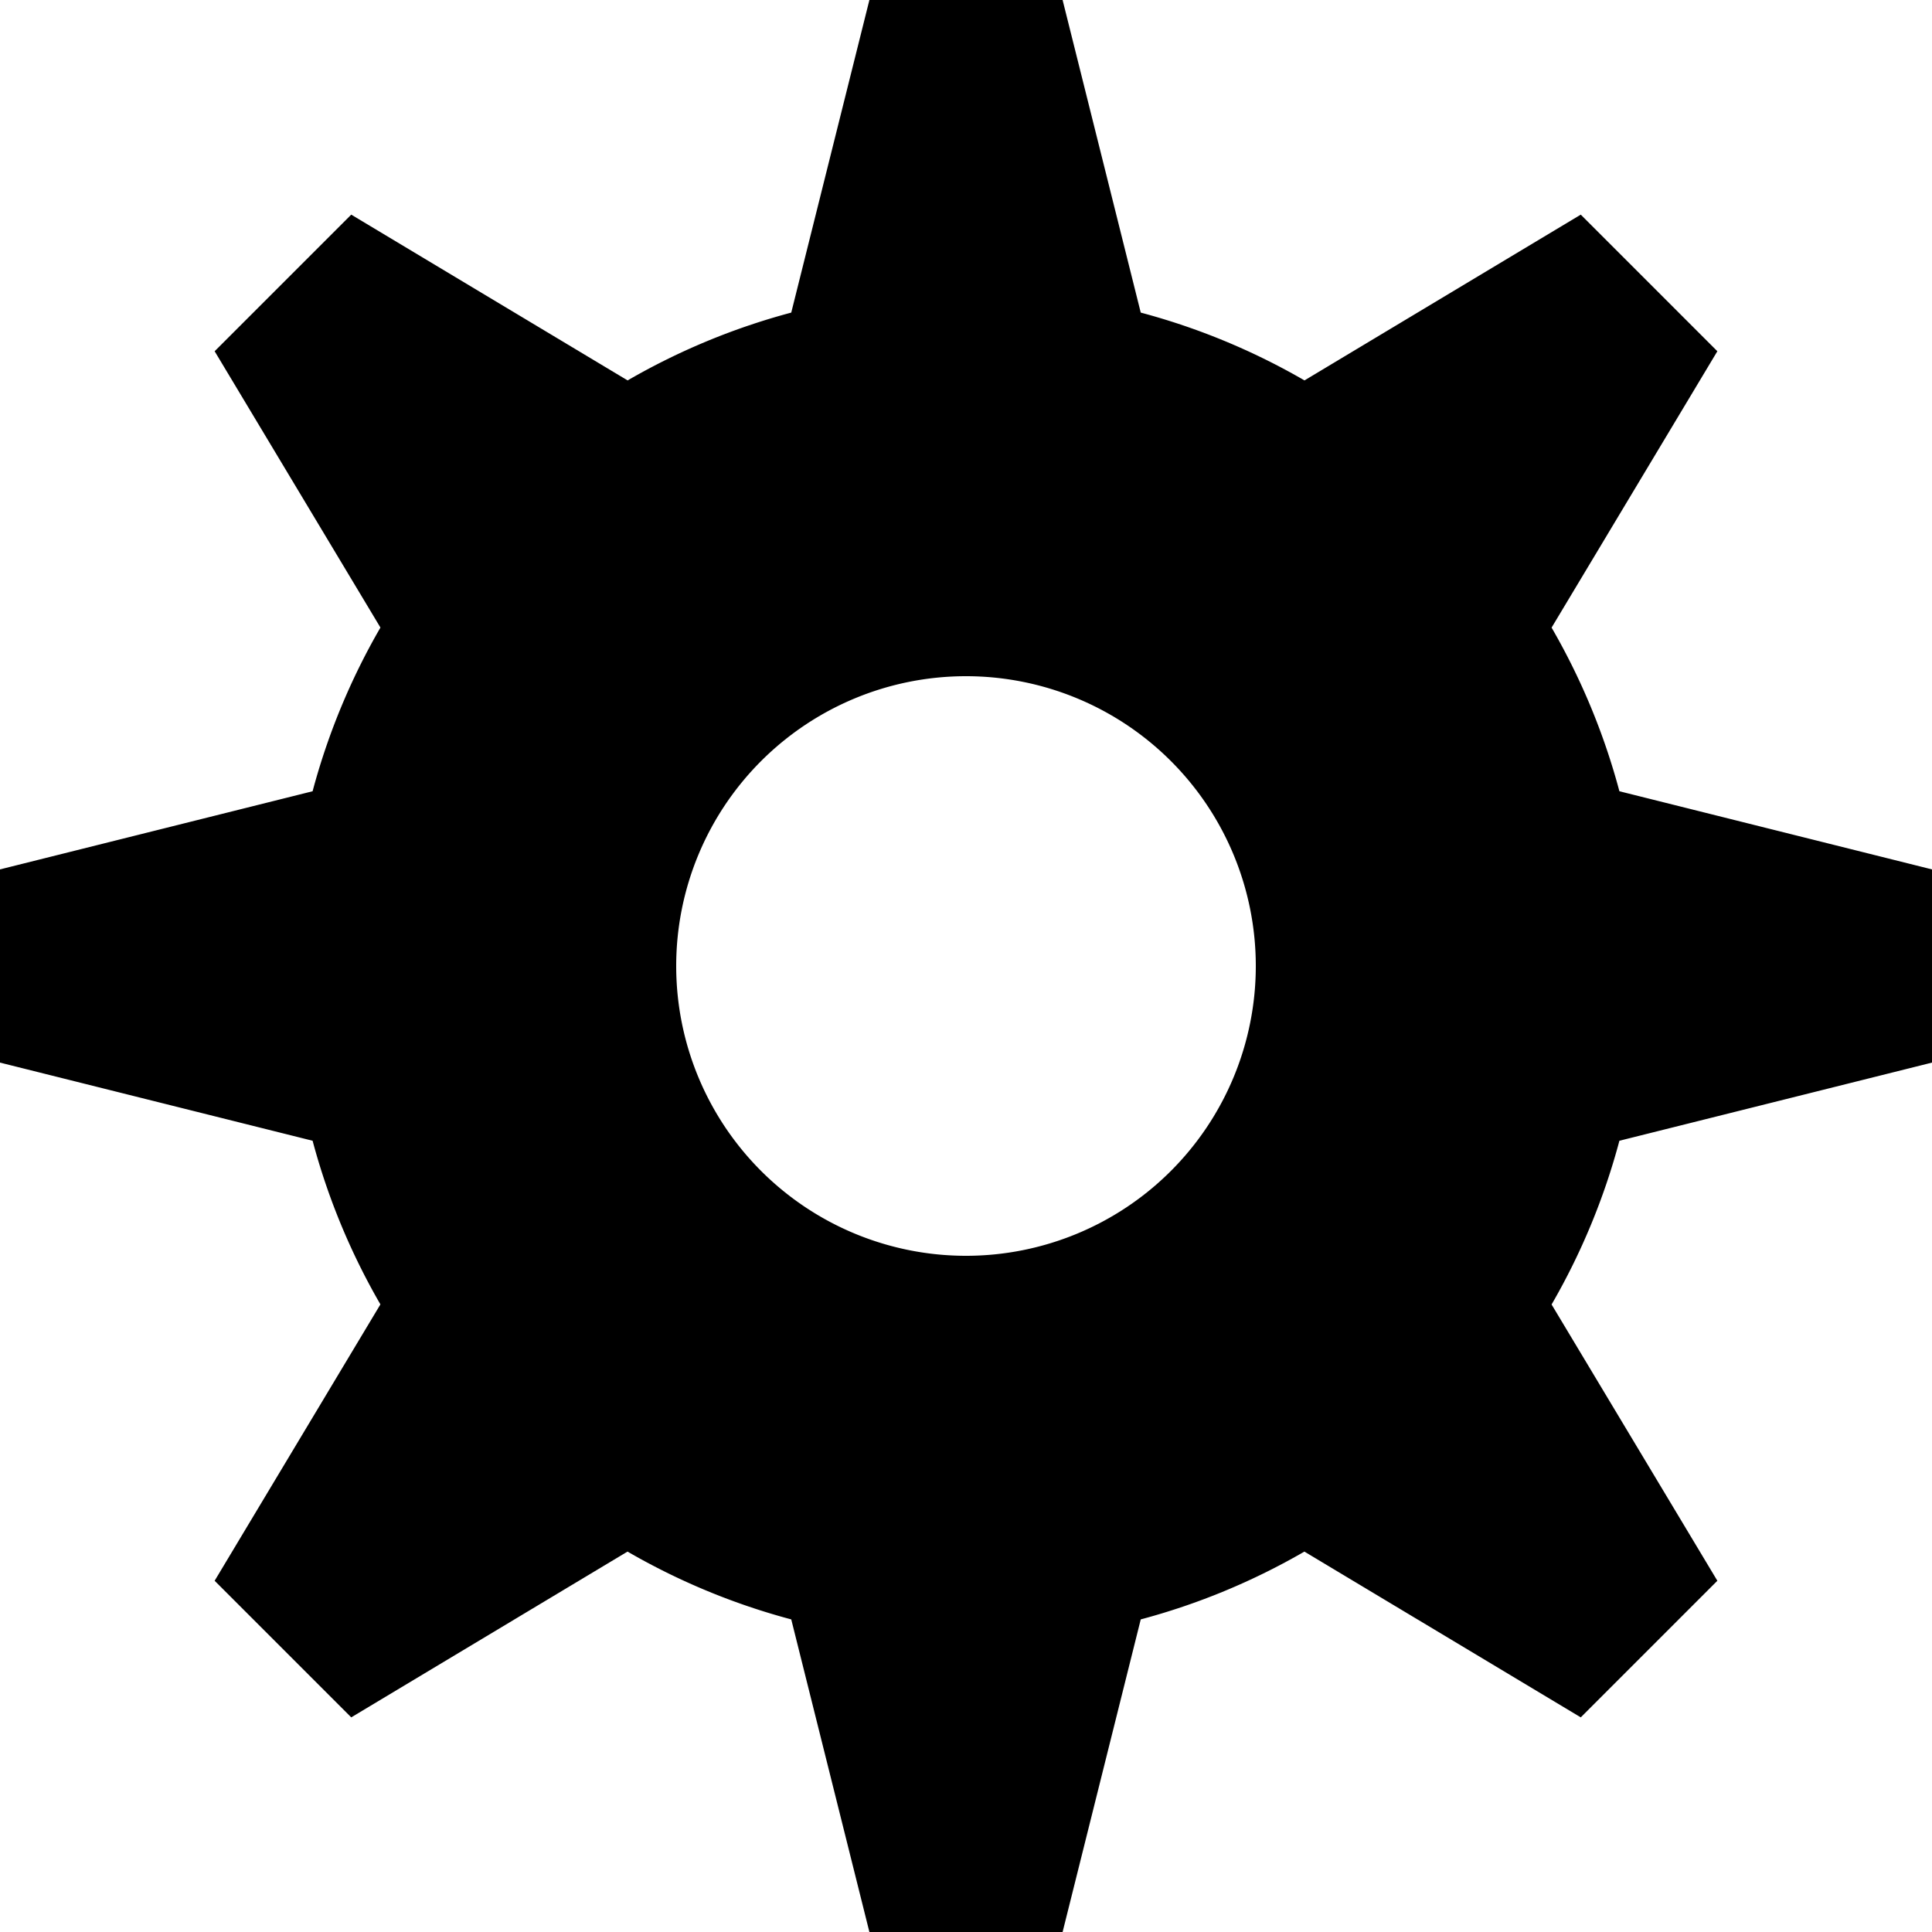 <svg class="icon icon-lg" viewBox="0 0 20 20" xmlns="http://www.w3.org/2000/svg">
    <path d="M3.938 6.497a6.958 6.958 0 0 0-.702 1.694L0 9v2l3.236.809c.16.6.398 1.169.702 1.694l-1.716 2.861 1.414 1.414 2.86-1.716a6.958 6.958 0 0 0 1.695.702L9 20h2l.809-3.236a6.96 6.96 0 0 0 1.694-.702l2.861 1.716 1.414-1.414-1.716-2.86a6.958 6.958 0 0 0 .702-1.695L20 11V9l-3.236-.809a6.958 6.958 0 0 0-.702-1.694l1.716-2.861-1.414-1.414-2.86 1.716a6.958 6.958 0 0 0-1.695-.702L11 0H9l-.809 3.236a6.96 6.96 0 0 0-1.694.702L3.636 2.222 2.222 3.636l1.716 2.86zM10 13a3 3 0 1 0 0-6 3 3 0 0 0 0 6z" fill-rule="evenodd">
    </path>
</svg>